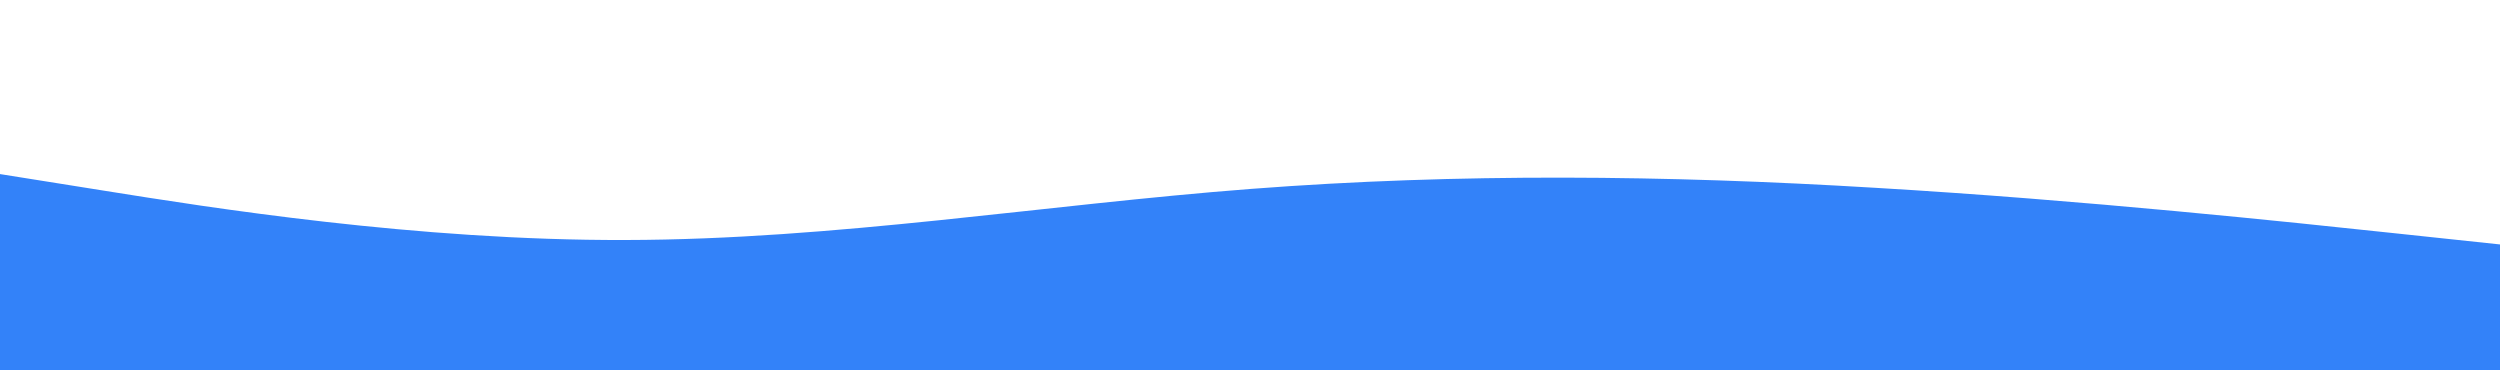 <svg id="visual" viewBox="0 0 675 100" width="675" height="100" xmlns="http://www.w3.org/2000/svg" xmlns:xlink="http://www.w3.org/1999/xlink" version="1.1"><path d="M0 47L28.2 51.5C56.3 56 112.7 65 169 64.8C225.3 64.7 281.7 55.3 337.8 51C394 46.7 450 47.3 506.2 50.7C562.3 54 618.7 60 646.8 63L675 66L675 101L646.8 101C618.7 101 562.3 101 506.2 101C450 101 394 101 337.8 101C281.7 101 225.3 101 169 101C112.7 101 56.3 101 28.2 101L0 101Z" fill="#3382f9" stroke-linecap="round" stroke-linejoin="miter"></path></svg>